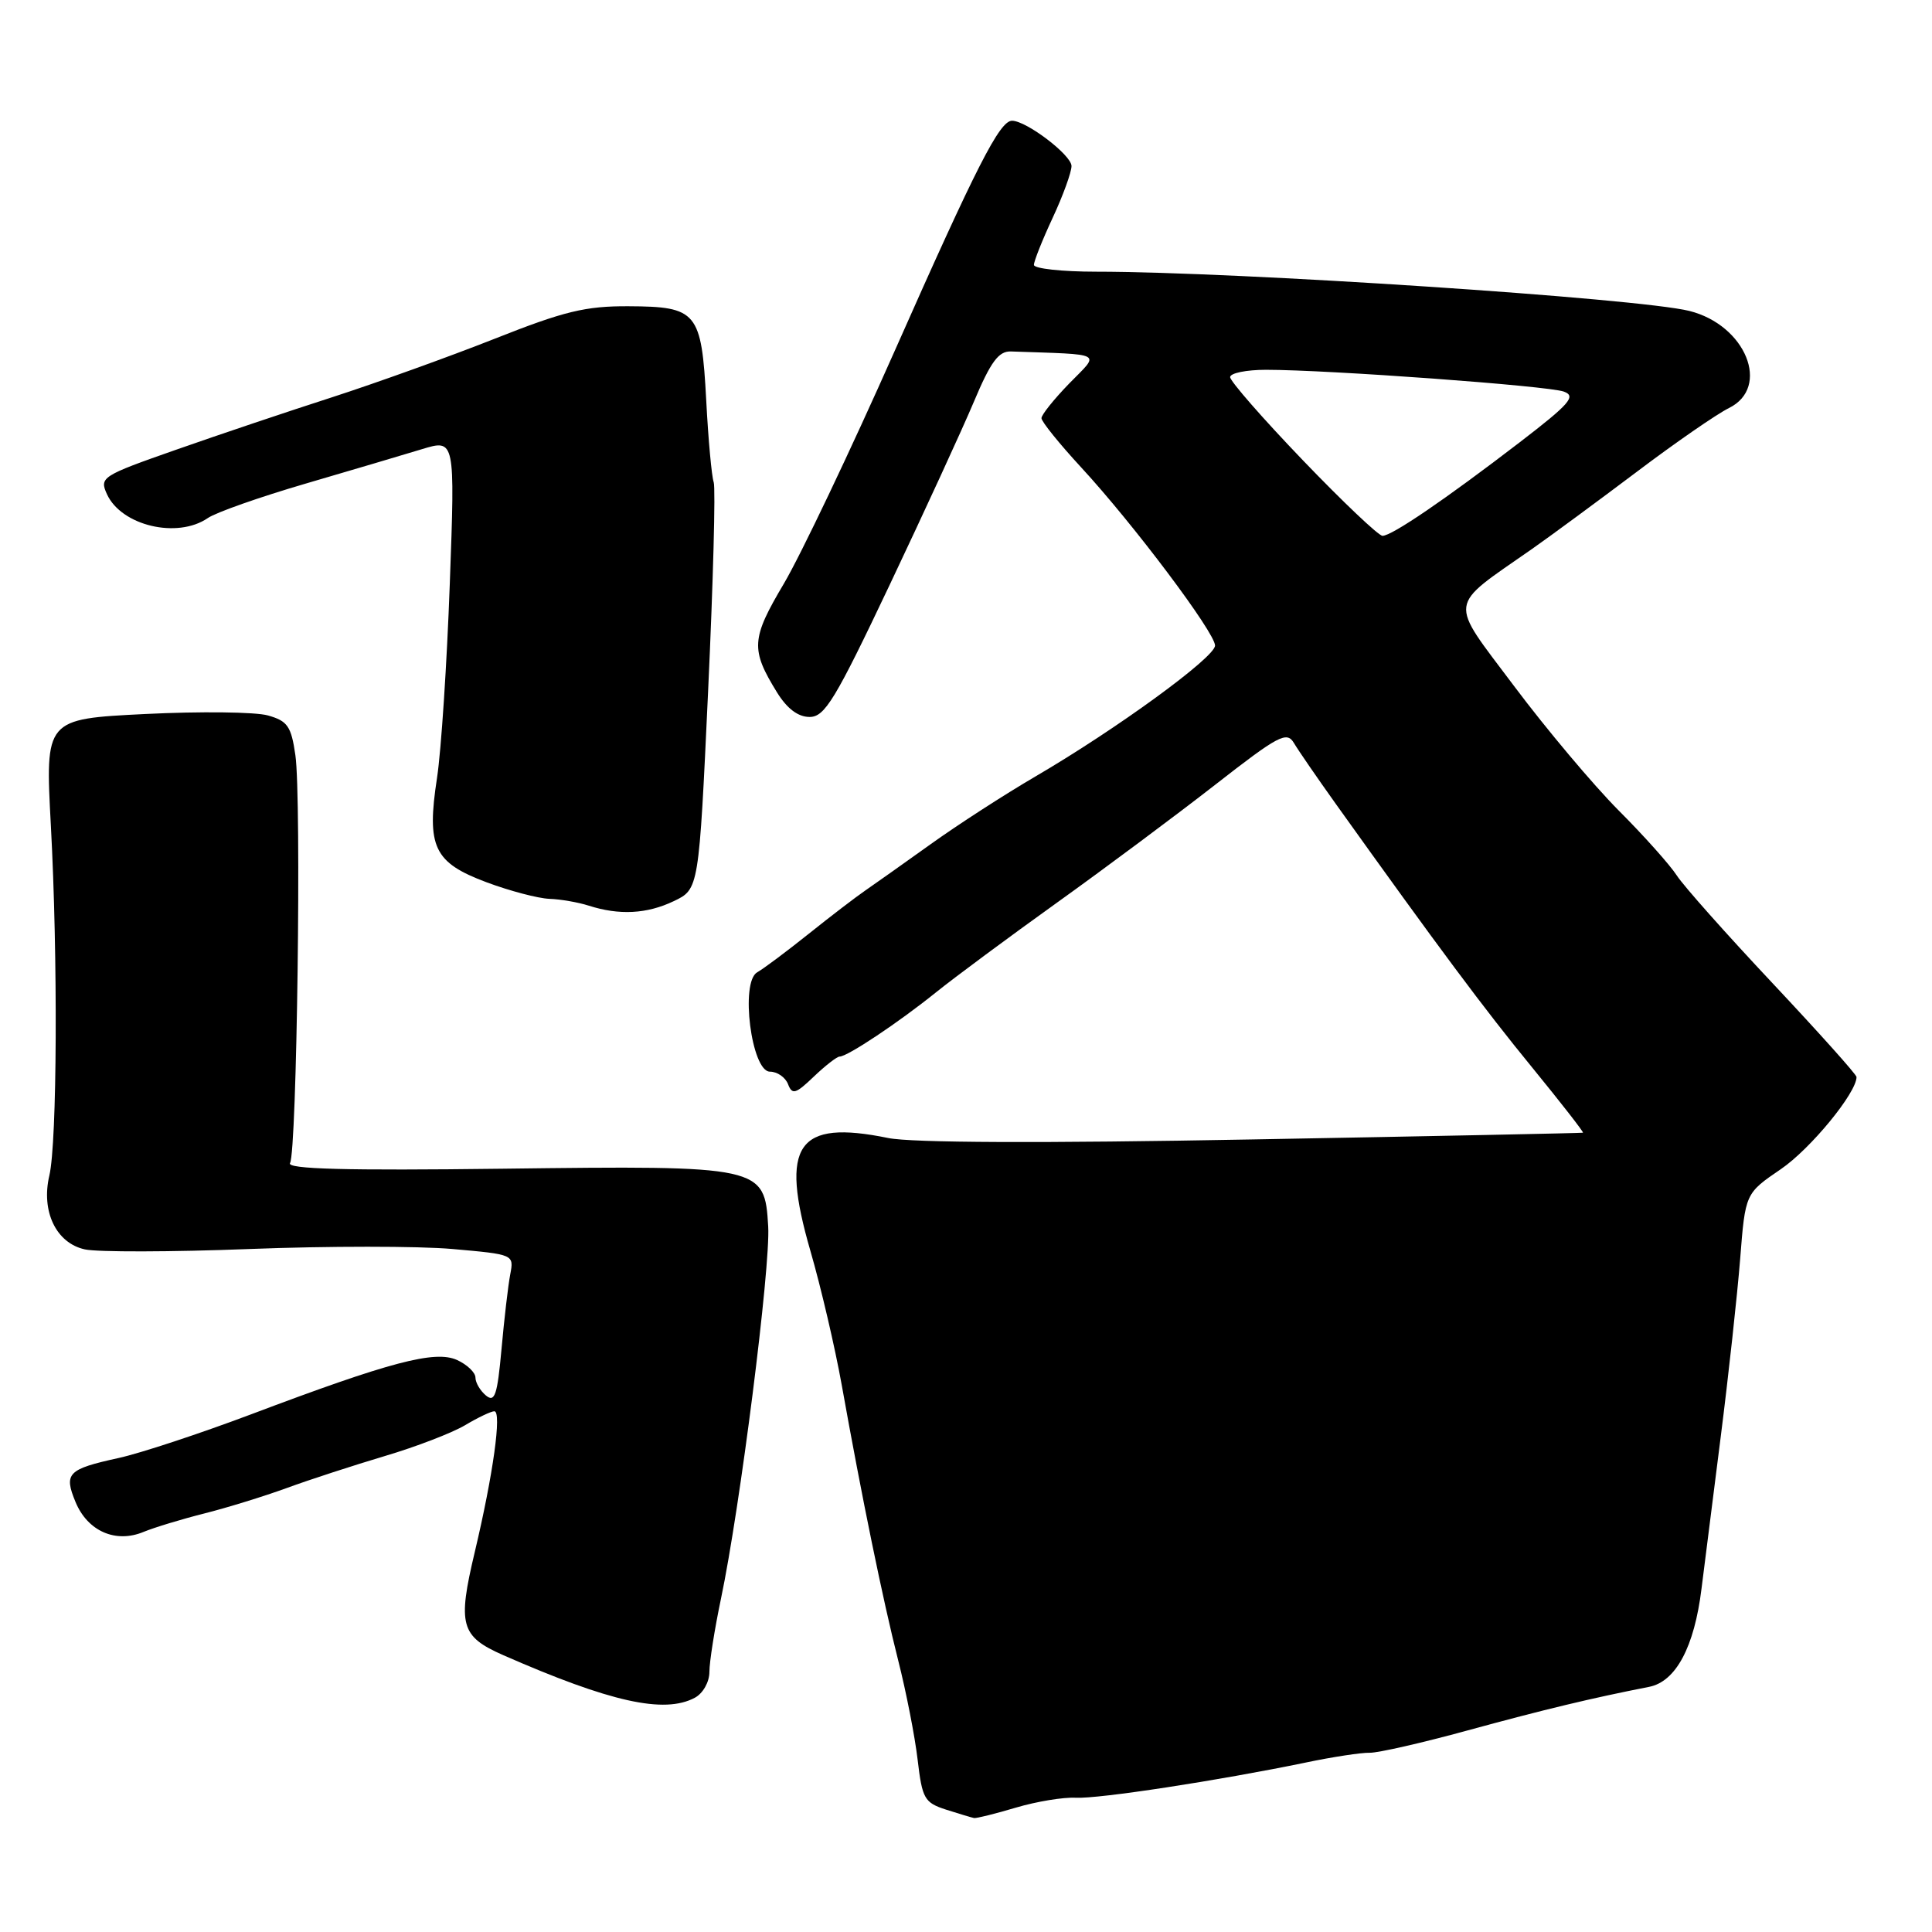 <?xml version="1.0" encoding="UTF-8" standalone="no"?>
<!DOCTYPE svg PUBLIC "-//W3C//DTD SVG 1.1//EN" "http://www.w3.org/Graphics/SVG/1.1/DTD/svg11.dtd" >
<svg xmlns="http://www.w3.org/2000/svg" xmlns:xlink="http://www.w3.org/1999/xlink" version="1.1" viewBox="0 0 256 256">
 <g >
 <path fill="currentColor"
d=" M 134.61 239.52 C 137.34 238.71 140.91 238.12 142.54 238.21 C 145.58 238.37 161.45 235.94 173.00 233.55 C 176.57 232.80 180.40 232.22 181.50 232.25 C 182.60 232.27 188.45 230.94 194.50 229.28 C 204.68 226.50 210.90 225.01 218.50 223.52 C 222.06 222.83 224.51 218.24 225.46 210.50 C 225.80 207.75 226.94 198.75 227.99 190.50 C 229.04 182.25 230.20 171.59 230.58 166.82 C 231.26 158.13 231.26 158.13 235.97 154.92 C 239.90 152.24 246.00 144.81 246.00 142.71 C 246.00 142.38 241.00 136.81 234.90 130.31 C 228.79 123.81 223.07 117.38 222.18 116.00 C 221.29 114.62 217.83 110.74 214.47 107.38 C 211.12 104.01 204.88 96.59 200.61 90.89 C 191.88 79.24 191.70 80.64 203.00 72.74 C 205.47 71.01 211.70 66.42 216.84 62.55 C 221.97 58.67 227.49 54.86 229.09 54.07 C 234.68 51.32 231.32 43.07 223.85 41.20 C 217.12 39.52 163.92 36.00 145.25 36.00 C 140.71 36.00 137.00 35.59 137.00 35.10 C 137.00 34.60 138.12 31.79 139.49 28.85 C 140.86 25.91 141.98 22.82 141.98 22.00 C 141.98 20.55 136.00 16.00 134.10 16.00 C 132.46 16.00 129.43 21.94 118.55 46.50 C 112.70 59.70 106.09 73.57 103.87 77.33 C 99.53 84.65 99.44 86.04 102.96 91.75 C 104.29 93.90 105.75 95.00 107.28 95.00 C 109.29 95.00 110.67 92.72 117.90 77.47 C 122.47 67.83 127.49 56.92 129.05 53.22 C 131.27 47.94 132.32 46.52 133.94 46.57 C 146.49 47.01 145.78 46.62 141.70 50.79 C 139.67 52.88 138.00 54.96 138.00 55.41 C 138.00 55.86 140.36 58.79 143.25 61.92 C 150.16 69.40 161.00 83.83 161.00 85.54 C 161.00 87.10 147.95 96.61 137.16 102.91 C 133.12 105.27 126.90 109.29 123.33 111.85 C 119.76 114.41 115.85 117.17 114.65 118.00 C 113.44 118.83 110.06 121.41 107.14 123.75 C 104.21 126.09 101.15 128.38 100.34 128.83 C 98.05 130.11 99.57 142.00 102.02 142.00 C 102.99 142.00 104.07 142.75 104.42 143.66 C 104.97 145.10 105.43 144.96 107.83 142.66 C 109.36 141.20 110.90 140.00 111.26 140.00 C 112.29 140.00 119.07 135.48 124.00 131.51 C 126.47 129.52 133.70 124.16 140.05 119.61 C 146.40 115.06 155.83 108.03 161.00 104.00 C 169.42 97.43 170.50 96.86 171.45 98.45 C 172.03 99.43 174.53 103.06 177.00 106.52 C 190.63 125.58 196.66 133.68 202.99 141.41 C 206.85 146.14 209.89 150.04 209.75 150.09 C 209.61 150.14 189.93 150.55 166.00 150.98 C 138.02 151.50 120.78 151.43 117.68 150.79 C 105.61 148.32 103.30 151.66 107.38 165.74 C 108.78 170.56 110.64 178.55 111.53 183.50 C 114.17 198.28 116.99 212.03 119.02 220.03 C 120.07 224.17 121.23 230.09 121.59 233.17 C 122.20 238.35 122.49 238.86 125.37 239.79 C 127.09 240.34 128.76 240.84 129.07 240.90 C 129.38 240.95 131.87 240.34 134.61 239.52 Z  M 92.07 224.96 C 93.15 224.38 94.00 222.88 94.00 221.53 C 94.00 220.21 94.69 215.85 95.53 211.85 C 98.05 199.89 102.11 167.89 101.79 162.51 C 101.32 154.50 101.01 154.43 66.62 154.86 C 45.78 155.12 37.94 154.91 38.43 154.11 C 39.34 152.64 39.96 105.70 39.14 100.07 C 38.59 96.23 38.10 95.53 35.50 94.80 C 33.85 94.33 26.53 94.25 19.24 94.61 C 5.98 95.27 5.98 95.27 6.74 109.39 C 7.68 126.82 7.57 151.39 6.54 155.76 C 5.42 160.51 7.44 164.72 11.24 165.55 C 12.91 165.92 22.73 165.90 33.05 165.50 C 43.37 165.10 55.48 165.10 59.96 165.50 C 68.09 166.22 68.11 166.22 67.61 168.86 C 67.33 170.31 66.81 174.78 66.45 178.79 C 65.90 184.86 65.56 185.88 64.39 184.91 C 63.63 184.28 63.00 183.21 63.00 182.54 C 63.00 181.87 61.90 180.82 60.57 180.21 C 57.64 178.88 51.72 180.44 33.23 187.42 C 26.48 189.96 18.61 192.56 15.73 193.19 C 8.97 194.67 8.43 195.22 10.01 199.03 C 11.61 202.89 15.32 204.52 19.01 202.99 C 20.47 202.39 24.10 201.29 27.08 200.54 C 30.06 199.79 34.98 198.27 38.00 197.17 C 41.02 196.06 46.88 194.16 51.00 192.93 C 55.12 191.71 59.90 189.87 61.62 188.85 C 63.33 187.83 65.08 187.00 65.50 187.00 C 66.51 187.00 65.35 195.37 62.91 205.65 C 60.61 215.31 61.03 216.83 66.69 219.32 C 80.87 225.54 88.01 227.13 92.07 224.96 Z  M 89.27 119.41 C 92.61 117.82 92.61 117.82 93.83 91.55 C 94.50 77.11 94.83 64.66 94.57 63.90 C 94.30 63.13 93.85 58.26 93.58 53.07 C 92.95 41.31 92.38 40.62 83.27 40.58 C 77.59 40.55 74.74 41.24 65.56 44.88 C 59.54 47.26 49.86 50.74 44.06 52.62 C 38.25 54.49 28.91 57.63 23.31 59.60 C 13.47 63.05 13.16 63.25 14.17 65.48 C 16.08 69.66 23.49 71.42 27.53 68.65 C 28.61 67.90 34.45 65.85 40.50 64.08 C 46.55 62.31 53.48 60.26 55.90 59.52 C 60.30 58.18 60.30 58.18 59.60 77.34 C 59.22 87.88 58.46 99.45 57.91 103.06 C 56.50 112.24 57.48 114.29 64.48 116.91 C 67.56 118.06 71.30 119.04 72.79 119.10 C 74.28 119.15 76.62 119.56 78.00 120.00 C 82.05 121.30 85.71 121.11 89.27 119.41 Z  M 172.62 60.97 C 167.33 55.46 163.00 50.51 163.00 49.97 C 163.00 49.44 165.14 49.00 167.75 49.00 C 176.07 49.00 205.18 51.13 207.22 51.89 C 208.89 52.50 208.02 53.50 201.34 58.63 C 191.54 66.15 184.43 71.00 183.19 71.00 C 182.67 71.00 177.92 66.49 172.62 60.97 Z "/>
</g>
</svg>